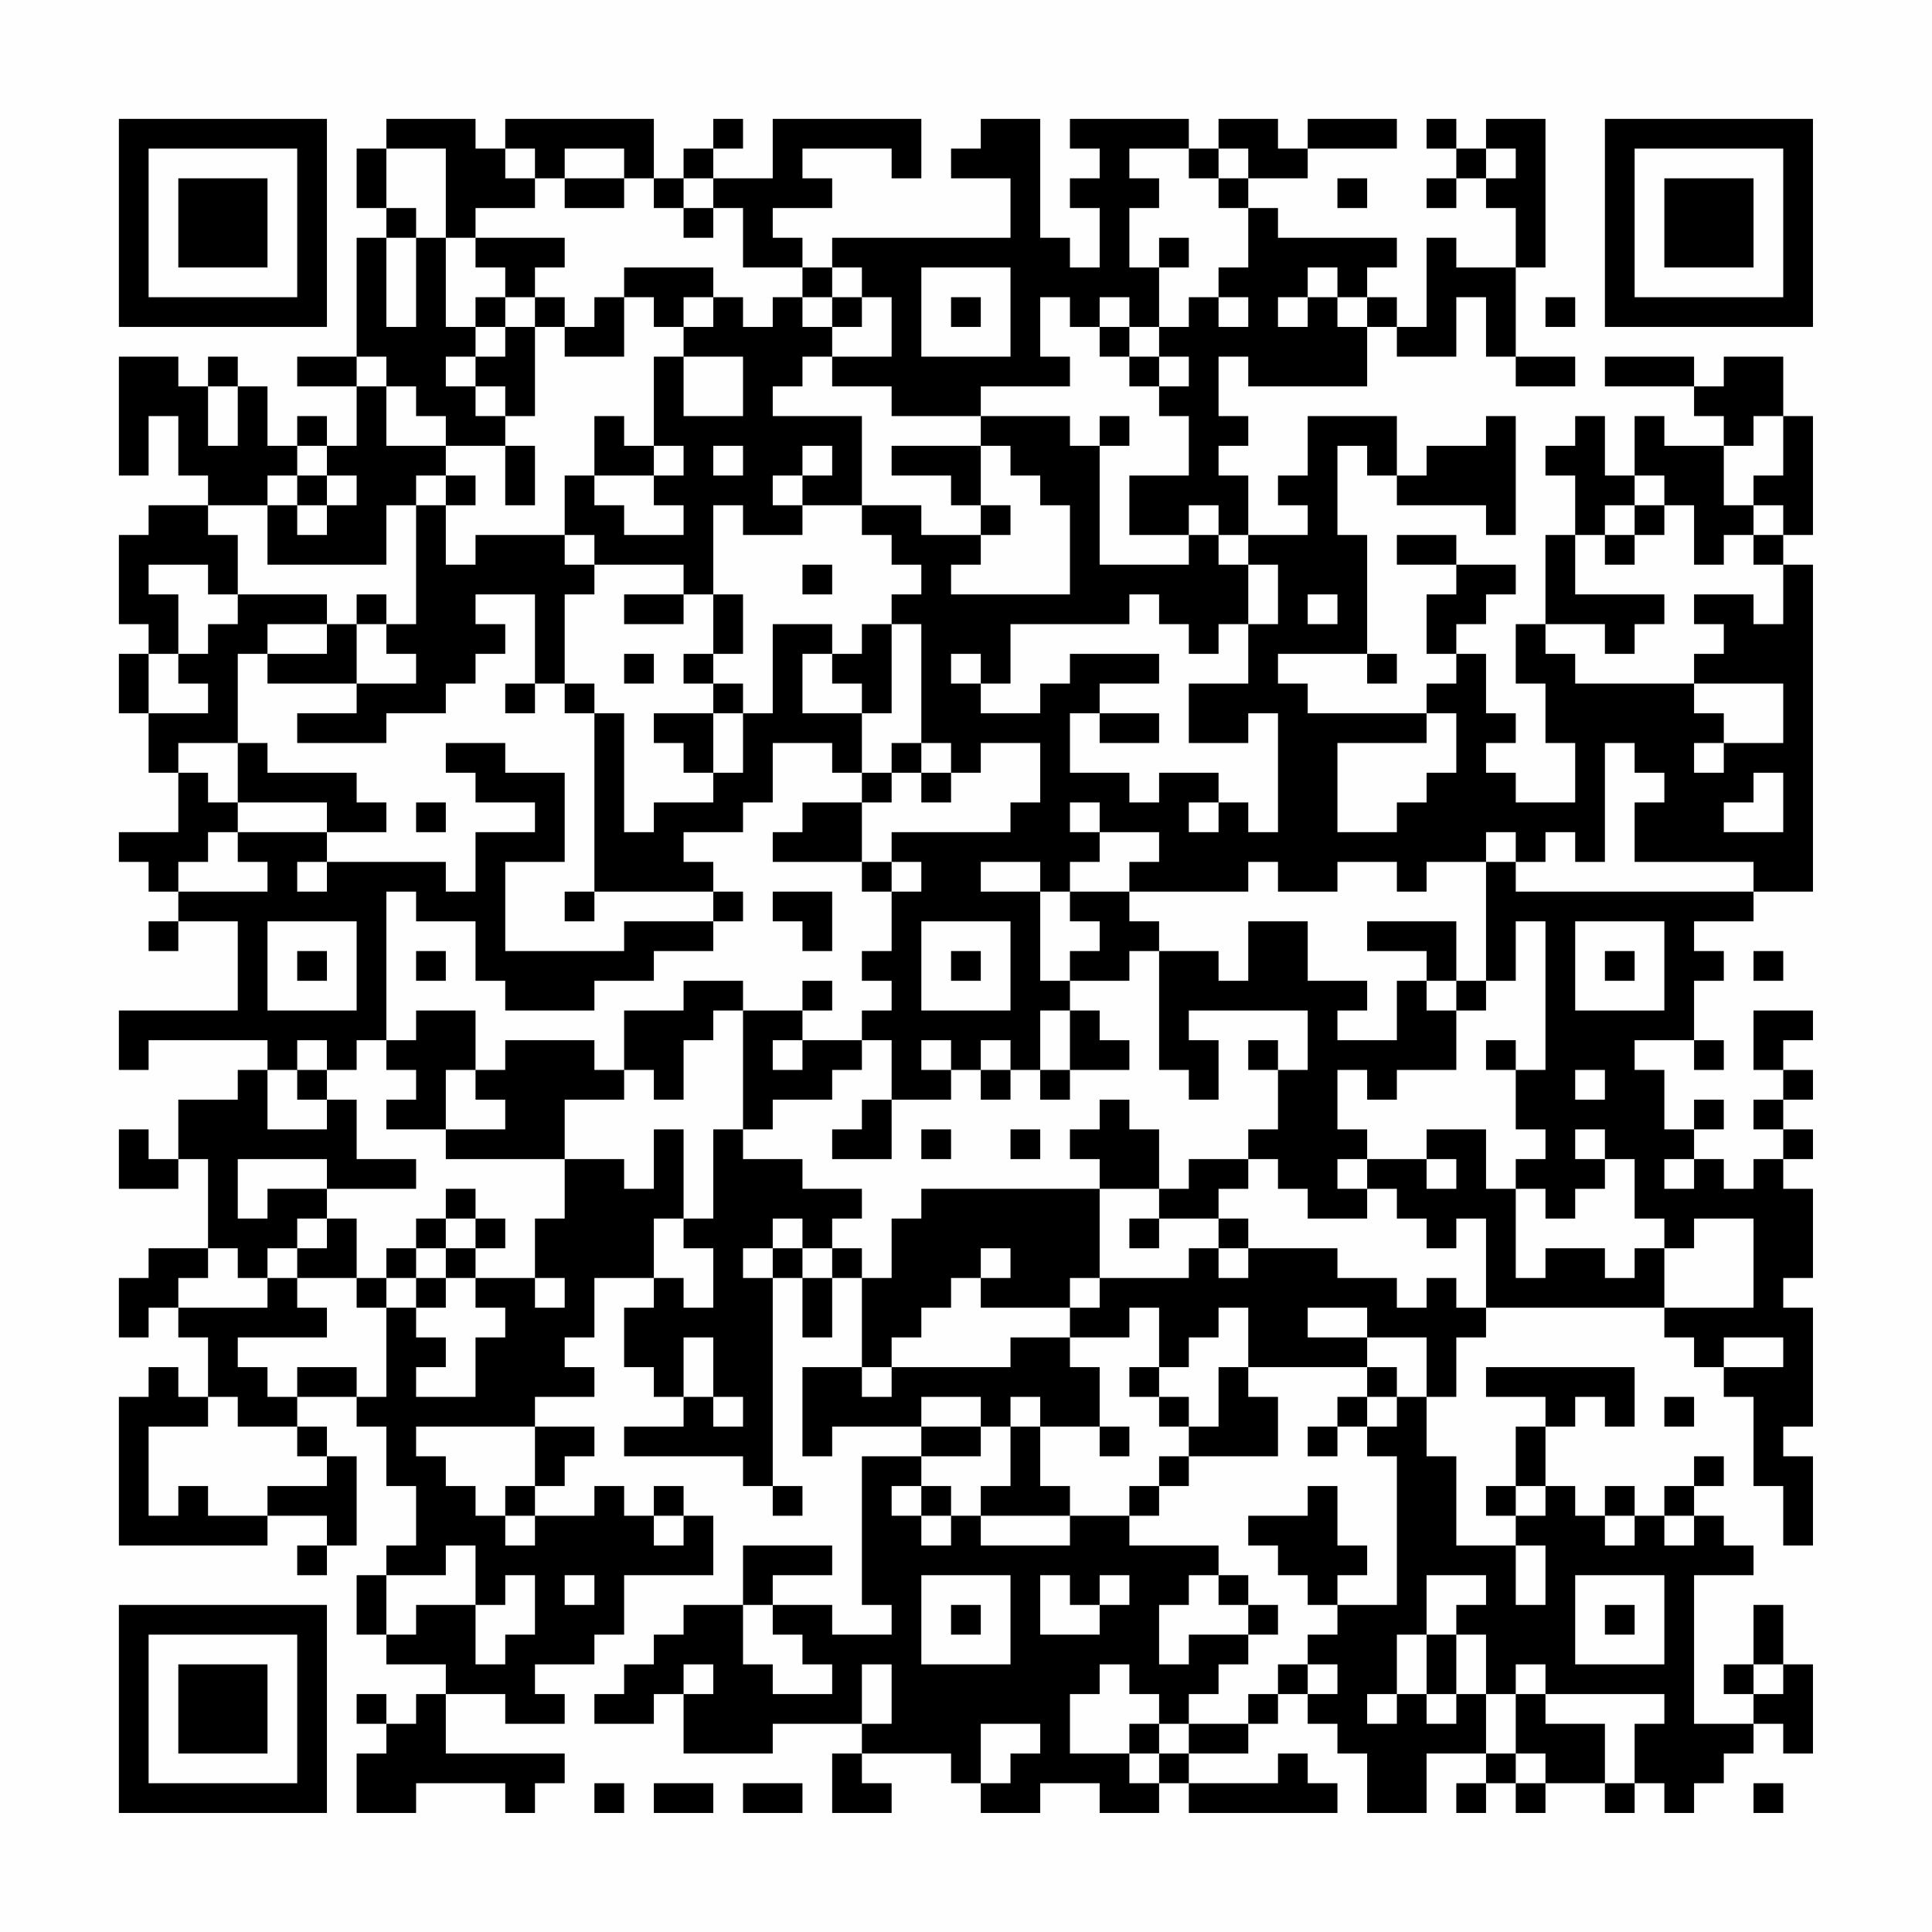 <?xml version="1.0" encoding="UTF-8"?>
<svg xmlns="http://www.w3.org/2000/svg" version="1.1" width="300" height="300" viewBox="0 0 300 300"><rect x="0" y="0" width="300" height="300" fill="#fefefe"/><g transform="scale(4.615)"><g transform="translate(4,4)"><path fill-rule="evenodd" d="M9 0L9 1L8 1L8 3L9 3L9 4L8 4L8 8L6 8L6 9L8 9L8 11L7 11L7 10L6 10L6 11L5 11L5 9L4 9L4 8L3 8L3 9L2 9L2 8L0 8L0 12L1 12L1 10L2 10L2 12L3 12L3 13L1 13L1 14L0 14L0 17L1 17L1 18L0 18L0 20L1 20L1 22L2 22L2 24L0 24L0 25L1 25L1 26L2 26L2 27L1 27L1 28L2 28L2 27L4 27L4 30L0 30L0 32L1 32L1 31L5 31L5 32L4 32L4 33L2 33L2 35L1 35L1 34L0 34L0 36L2 36L2 35L3 35L3 38L1 38L1 39L0 39L0 41L1 41L1 40L2 40L2 41L3 41L3 43L2 43L2 42L1 42L1 43L0 43L0 48L5 48L5 47L7 47L7 48L6 48L6 49L7 49L7 48L8 48L8 45L7 45L7 44L6 44L6 43L8 43L8 44L9 44L9 46L10 46L10 48L9 48L9 49L8 49L8 51L9 51L9 52L11 52L11 53L10 53L10 54L9 54L9 53L8 53L8 54L9 54L9 55L8 55L8 57L10 57L10 56L13 56L13 57L14 57L14 56L15 56L15 55L11 55L11 53L13 53L13 54L15 54L15 53L14 53L14 52L16 52L16 51L17 51L17 49L20 49L20 47L19 47L19 46L18 46L18 47L17 47L17 46L16 46L16 47L14 47L14 46L15 46L15 45L16 45L16 44L14 44L14 43L16 43L16 42L15 42L15 41L16 41L16 39L18 39L18 40L17 40L17 42L18 42L18 43L19 43L19 44L17 44L17 45L21 45L21 46L22 46L22 47L23 47L23 46L22 46L22 39L23 39L23 41L24 41L24 39L25 39L25 42L23 42L23 45L24 45L24 44L27 44L27 45L25 45L25 50L26 50L26 51L24 51L24 50L22 50L22 49L24 49L24 48L21 48L21 50L19 50L19 51L18 51L18 52L17 52L17 53L16 53L16 54L18 54L18 53L19 53L19 55L22 55L22 54L25 54L25 55L24 55L24 57L26 57L26 56L25 56L25 55L28 55L28 56L29 56L29 57L31 57L31 56L33 56L33 57L35 57L35 56L36 56L36 57L41 57L41 56L40 56L40 55L39 55L39 56L36 56L36 55L38 55L38 54L39 54L39 53L40 53L40 54L41 54L41 55L42 55L42 57L44 57L44 55L46 55L46 56L45 56L45 57L46 57L46 56L47 56L47 57L48 57L48 56L50 56L50 57L51 57L51 56L52 56L52 57L53 57L53 56L54 56L54 55L55 55L55 54L56 54L56 55L57 55L57 52L56 52L56 50L55 50L55 52L54 52L54 53L55 53L55 54L53 54L53 49L55 49L55 48L54 48L54 47L53 47L53 46L54 46L54 45L53 45L53 46L52 46L52 47L51 47L51 46L50 46L50 47L49 47L49 46L48 46L48 44L49 44L49 43L50 43L50 44L51 44L51 42L46 42L46 43L48 43L48 44L47 44L47 46L46 46L46 47L47 47L47 48L45 48L45 45L44 45L44 43L45 43L45 41L46 41L46 40L52 40L52 41L53 41L53 42L54 42L54 43L55 43L55 46L56 46L56 48L57 48L57 45L56 45L56 44L57 44L57 40L56 40L56 39L57 39L57 36L56 36L56 35L57 35L57 34L56 34L56 33L57 33L57 32L56 32L56 31L57 31L57 30L55 30L55 32L56 32L56 33L55 33L55 34L56 34L56 35L55 35L55 36L54 36L54 35L53 35L53 34L54 34L54 33L53 33L53 34L52 34L52 32L51 32L51 31L53 31L53 32L54 32L54 31L53 31L53 29L54 29L54 28L53 28L53 27L55 27L55 26L57 26L57 15L56 15L56 14L57 14L57 10L56 10L56 8L54 8L54 9L53 9L53 8L50 8L50 9L53 9L53 10L54 10L54 11L52 11L52 10L51 10L51 12L50 12L50 10L49 10L49 11L48 11L48 12L49 12L49 14L48 14L48 17L47 17L47 19L48 19L48 21L49 21L49 23L47 23L47 22L46 22L46 21L47 21L47 20L46 20L46 18L45 18L45 17L46 17L46 16L47 16L47 15L45 15L45 14L43 14L43 15L45 15L45 16L44 16L44 18L45 18L45 19L44 19L44 20L40 20L40 19L39 19L39 18L42 18L42 19L43 19L43 18L42 18L42 14L41 14L41 11L42 11L42 12L43 12L43 13L46 13L46 14L47 14L47 10L46 10L46 11L44 11L44 12L43 12L43 10L40 10L40 12L39 12L39 13L40 13L40 14L38 14L38 12L37 12L37 11L38 11L38 10L37 10L37 8L38 8L38 9L42 9L42 7L43 7L43 8L45 8L45 6L46 6L46 8L47 8L47 9L49 9L49 8L47 8L47 5L48 5L48 0L46 0L46 1L45 1L45 0L44 0L44 1L45 1L45 2L44 2L44 3L45 3L45 2L46 2L46 3L47 3L47 5L45 5L45 4L44 4L44 7L43 7L43 6L42 6L42 5L43 5L43 4L39 4L39 3L38 3L38 2L40 2L40 1L43 1L43 0L40 0L40 1L39 1L39 0L37 0L37 1L36 1L36 0L32 0L32 1L33 1L33 2L32 2L32 3L33 3L33 5L32 5L32 4L31 4L31 0L29 0L29 1L28 1L28 2L30 2L30 4L24 4L24 5L23 5L23 4L22 4L22 3L24 3L24 2L23 2L23 1L26 1L26 2L27 2L27 0L22 0L22 2L20 2L20 1L21 1L21 0L20 0L20 1L19 1L19 2L18 2L18 0L13 0L13 1L12 1L12 0ZM9 1L9 3L10 3L10 4L9 4L9 7L10 7L10 4L11 4L11 7L12 7L12 8L11 8L11 9L12 9L12 10L13 10L13 11L11 11L11 10L10 10L10 9L9 9L9 8L8 8L8 9L9 9L9 11L11 11L11 12L10 12L10 13L9 13L9 15L5 15L5 13L6 13L6 14L7 14L7 13L8 13L8 12L7 12L7 11L6 11L6 12L5 12L5 13L3 13L3 14L4 14L4 16L3 16L3 15L1 15L1 16L2 16L2 18L1 18L1 20L3 20L3 19L2 19L2 18L3 18L3 17L4 17L4 16L7 16L7 17L5 17L5 18L4 18L4 21L2 21L2 22L3 22L3 23L4 23L4 24L3 24L3 25L2 25L2 26L5 26L5 25L4 25L4 24L7 24L7 25L6 25L6 26L7 26L7 25L11 25L11 26L12 26L12 24L14 24L14 23L12 23L12 22L11 22L11 21L13 21L13 22L15 22L15 25L13 25L13 28L17 28L17 27L20 27L20 28L18 28L18 29L16 29L16 30L13 30L13 29L12 29L12 27L10 27L10 26L9 26L9 31L8 31L8 32L7 32L7 31L6 31L6 32L5 32L5 34L7 34L7 33L8 33L8 35L10 35L10 36L7 36L7 35L4 35L4 37L5 37L5 36L7 36L7 37L6 37L6 38L5 38L5 39L4 39L4 38L3 38L3 39L2 39L2 40L5 40L5 39L6 39L6 40L7 40L7 41L4 41L4 42L5 42L5 43L6 43L6 42L8 42L8 43L9 43L9 40L10 40L10 41L11 41L11 42L10 42L10 43L12 43L12 41L13 41L13 40L12 40L12 39L14 39L14 40L15 40L15 39L14 39L14 37L15 37L15 35L17 35L17 36L18 36L18 34L19 34L19 37L18 37L18 39L19 39L19 40L20 40L20 38L19 38L19 37L20 37L20 34L21 34L21 35L23 35L23 36L25 36L25 37L24 37L24 38L23 38L23 37L22 37L22 38L21 38L21 39L22 39L22 38L23 38L23 39L24 39L24 38L25 38L25 39L26 39L26 37L27 37L27 36L33 36L33 39L32 39L32 40L29 40L29 39L30 39L30 38L29 38L29 39L28 39L28 40L27 40L27 41L26 41L26 42L25 42L25 43L26 43L26 42L30 42L30 41L32 41L32 42L33 42L33 44L31 44L31 43L30 43L30 44L29 44L29 43L27 43L27 44L29 44L29 45L27 45L27 46L26 46L26 47L27 47L27 48L28 48L28 47L29 47L29 48L32 48L32 47L34 47L34 48L37 48L37 49L36 49L36 50L35 50L35 52L36 52L36 51L38 51L38 52L37 52L37 53L36 53L36 54L35 54L35 53L34 53L34 52L33 52L33 53L32 53L32 55L34 55L34 56L35 56L35 55L36 55L36 54L38 54L38 53L39 53L39 52L40 52L40 53L41 53L41 52L40 52L40 51L41 51L41 50L43 50L43 45L42 45L42 44L43 44L43 43L44 43L44 41L42 41L42 40L40 40L40 41L42 41L42 42L38 42L38 40L37 40L37 41L36 41L36 42L35 42L35 40L34 40L34 41L32 41L32 40L33 40L33 39L36 39L36 38L37 38L37 39L38 39L38 38L41 38L41 39L43 39L43 40L44 40L44 39L45 39L45 40L46 40L46 37L45 37L45 38L44 38L44 37L43 37L43 36L42 36L42 35L44 35L44 36L45 36L45 35L44 35L44 34L46 34L46 36L47 36L47 39L48 39L48 38L50 38L50 39L51 39L51 38L52 38L52 40L55 40L55 37L53 37L53 38L52 38L52 37L51 37L51 35L50 35L50 34L49 34L49 35L50 35L50 36L49 36L49 37L48 37L48 36L47 36L47 35L48 35L48 34L47 34L47 32L48 32L48 27L47 27L47 29L46 29L46 25L47 25L47 26L55 26L55 25L51 25L51 23L52 23L52 22L51 22L51 21L50 21L50 25L49 25L49 24L48 24L48 25L47 25L47 24L46 24L46 25L44 25L44 26L43 26L43 25L41 25L41 26L39 26L39 25L38 25L38 26L34 26L34 25L35 25L35 24L33 24L33 23L32 23L32 24L33 24L33 25L32 25L32 26L31 26L31 25L29 25L29 26L31 26L31 29L32 29L32 30L31 30L31 32L30 32L30 31L29 31L29 32L28 32L28 31L27 31L27 32L28 32L28 33L26 33L26 31L25 31L25 30L26 30L26 29L25 29L25 28L26 28L26 26L27 26L27 25L26 25L26 24L30 24L30 23L31 23L31 21L29 21L29 22L28 22L28 21L27 21L27 17L26 17L26 16L27 16L27 15L26 15L26 14L25 14L25 13L27 13L27 14L29 14L29 15L28 15L28 16L32 16L32 13L31 13L31 12L30 12L30 11L29 11L29 10L32 10L32 11L33 11L33 15L36 15L36 14L37 14L37 15L38 15L38 17L37 17L37 18L36 18L36 17L35 17L35 16L34 16L34 17L30 17L30 19L29 19L29 18L28 18L28 19L29 19L29 20L31 20L31 19L32 19L32 18L35 18L35 19L33 19L33 20L32 20L32 22L34 22L34 23L35 23L35 22L37 22L37 23L36 23L36 24L37 24L37 23L38 23L38 24L39 24L39 20L38 20L38 21L36 21L36 19L38 19L38 17L39 17L39 15L38 15L38 14L37 14L37 13L36 13L36 14L34 14L34 12L36 12L36 10L35 10L35 9L36 9L36 8L35 8L35 7L36 7L36 6L37 6L37 7L38 7L38 6L37 6L37 5L38 5L38 3L37 3L37 2L38 2L38 1L37 1L37 2L36 2L36 1L34 1L34 2L35 2L35 3L34 3L34 5L35 5L35 7L34 7L34 6L33 6L33 7L32 7L32 6L31 6L31 8L32 8L32 9L29 9L29 10L26 10L26 9L24 9L24 8L26 8L26 6L25 6L25 5L24 5L24 6L23 6L23 5L21 5L21 3L20 3L20 2L19 2L19 3L18 3L18 2L17 2L17 1L15 1L15 2L14 2L14 1L13 1L13 2L14 2L14 3L12 3L12 4L11 4L11 1ZM46 1L46 2L47 2L47 1ZM15 2L15 3L17 3L17 2ZM41 2L41 3L42 3L42 2ZM19 3L19 4L20 4L20 3ZM12 4L12 5L13 5L13 6L12 6L12 7L13 7L13 8L12 8L12 9L13 9L13 10L14 10L14 7L15 7L15 8L17 8L17 6L18 6L18 7L19 7L19 8L18 8L18 11L17 11L17 10L16 10L16 12L15 12L15 14L12 14L12 15L11 15L11 13L12 13L12 12L11 12L11 13L10 13L10 17L9 17L9 16L8 16L8 17L7 17L7 18L5 18L5 19L8 19L8 20L6 20L6 21L9 21L9 20L11 20L11 19L12 19L12 18L13 18L13 17L12 17L12 16L14 16L14 19L13 19L13 20L14 20L14 19L15 19L15 20L16 20L16 26L15 26L15 27L16 27L16 26L20 26L20 27L21 27L21 26L20 26L20 25L19 25L19 24L21 24L21 23L22 23L22 21L24 21L24 22L25 22L25 23L23 23L23 24L22 24L22 25L25 25L25 26L26 26L26 25L25 25L25 23L26 23L26 22L27 22L27 23L28 23L28 22L27 22L27 21L26 21L26 22L25 22L25 20L26 20L26 17L25 17L25 18L24 18L24 17L22 17L22 20L21 20L21 19L20 19L20 18L21 18L21 16L20 16L20 13L21 13L21 14L23 14L23 13L25 13L25 10L22 10L22 9L23 9L23 8L24 8L24 7L25 7L25 6L24 6L24 7L23 7L23 6L22 6L22 7L21 7L21 6L20 6L20 5L17 5L17 6L16 6L16 7L15 7L15 6L14 6L14 5L15 5L15 4ZM35 4L35 5L36 5L36 4ZM27 5L27 8L30 8L30 5ZM40 5L40 6L39 6L39 7L40 7L40 6L41 6L41 7L42 7L42 6L41 6L41 5ZM13 6L13 7L14 7L14 6ZM19 6L19 7L20 7L20 6ZM28 6L28 7L29 7L29 6ZM48 6L48 7L49 7L49 6ZM33 7L33 8L34 8L34 9L35 9L35 8L34 8L34 7ZM19 8L19 10L21 10L21 8ZM3 9L3 11L4 11L4 9ZM33 10L33 11L34 11L34 10ZM55 10L55 11L54 11L54 13L55 13L55 14L54 14L54 15L53 15L53 13L52 13L52 12L51 12L51 13L50 13L50 14L49 14L49 16L52 16L52 17L51 17L51 18L50 18L50 17L48 17L48 18L49 18L49 19L53 19L53 20L54 20L54 21L53 21L53 22L54 22L54 21L56 21L56 19L53 19L53 18L54 18L54 17L53 17L53 16L55 16L55 17L56 17L56 15L55 15L55 14L56 14L56 13L55 13L55 12L56 12L56 10ZM13 11L13 13L14 13L14 11ZM18 11L18 12L16 12L16 13L17 13L17 14L19 14L19 13L18 13L18 12L19 12L19 11ZM20 11L20 12L21 12L21 11ZM23 11L23 12L22 12L22 13L23 13L23 12L24 12L24 11ZM26 11L26 12L28 12L28 13L29 13L29 14L30 14L30 13L29 13L29 11ZM6 12L6 13L7 13L7 12ZM51 13L51 14L50 14L50 15L51 15L51 14L52 14L52 13ZM15 14L15 15L16 15L16 16L15 16L15 19L16 19L16 20L17 20L17 24L18 24L18 23L20 23L20 22L21 22L21 20L20 20L20 19L19 19L19 18L20 18L20 16L19 16L19 15L16 15L16 14ZM23 15L23 16L24 16L24 15ZM17 16L17 17L19 17L19 16ZM40 16L40 17L41 17L41 16ZM8 17L8 19L10 19L10 18L9 18L9 17ZM17 18L17 19L18 19L18 18ZM23 18L23 20L25 20L25 19L24 19L24 18ZM18 20L18 21L19 21L19 22L20 22L20 20ZM33 20L33 21L35 21L35 20ZM44 20L44 21L41 21L41 24L43 24L43 23L44 23L44 22L45 22L45 20ZM4 21L4 23L7 23L7 24L9 24L9 23L8 23L8 22L5 22L5 21ZM55 22L55 23L54 23L54 24L56 24L56 22ZM10 23L10 24L11 24L11 23ZM22 26L22 27L23 27L23 28L24 28L24 26ZM32 26L32 27L33 27L33 28L32 28L32 29L34 29L34 28L35 28L35 32L36 32L36 33L37 33L37 31L36 31L36 30L40 30L40 32L39 32L39 31L38 31L38 32L39 32L39 34L38 34L38 35L36 35L36 36L35 36L35 34L34 34L34 33L33 33L33 34L32 34L32 35L33 35L33 36L35 36L35 37L34 37L34 38L35 38L35 37L37 37L37 38L38 38L38 37L37 37L37 36L38 36L38 35L39 35L39 36L40 36L40 37L42 37L42 36L41 36L41 35L42 35L42 34L41 34L41 32L42 32L42 33L43 33L43 32L45 32L45 30L46 30L46 29L45 29L45 27L42 27L42 28L44 28L44 29L43 29L43 31L41 31L41 30L42 30L42 29L40 29L40 27L38 27L38 29L37 29L37 28L35 28L35 27L34 27L34 26ZM5 27L5 30L8 30L8 27ZM27 27L27 30L30 30L30 27ZM49 27L49 30L52 30L52 27ZM6 28L6 29L7 29L7 28ZM10 28L10 29L11 29L11 28ZM28 28L28 29L29 29L29 28ZM50 28L50 29L51 29L51 28ZM55 28L55 29L56 29L56 28ZM19 29L19 30L17 30L17 32L16 32L16 31L13 31L13 32L12 32L12 30L10 30L10 31L9 31L9 32L10 32L10 33L9 33L9 34L11 34L11 35L15 35L15 33L17 33L17 32L18 32L18 33L19 33L19 31L20 31L20 30L21 30L21 34L22 34L22 33L24 33L24 32L25 32L25 31L23 31L23 30L24 30L24 29L23 29L23 30L21 30L21 29ZM44 29L44 30L45 30L45 29ZM32 30L32 32L31 32L31 33L32 33L32 32L34 32L34 31L33 31L33 30ZM22 31L22 32L23 32L23 31ZM46 31L46 32L47 32L47 31ZM6 32L6 33L7 33L7 32ZM11 32L11 34L13 34L13 33L12 33L12 32ZM29 32L29 33L30 33L30 32ZM49 32L49 33L50 33L50 32ZM25 33L25 34L24 34L24 35L26 35L26 33ZM27 34L27 35L28 35L28 34ZM30 34L30 35L31 35L31 34ZM52 35L52 36L53 36L53 35ZM11 36L11 37L10 37L10 38L9 38L9 39L8 39L8 37L7 37L7 38L6 38L6 39L8 39L8 40L9 40L9 39L10 39L10 40L11 40L11 39L12 39L12 38L13 38L13 37L12 37L12 36ZM11 37L11 38L10 38L10 39L11 39L11 38L12 38L12 37ZM19 41L19 43L20 43L20 44L21 44L21 43L20 43L20 41ZM54 41L54 42L56 42L56 41ZM34 42L34 43L35 43L35 44L36 44L36 45L35 45L35 46L34 46L34 47L35 47L35 46L36 46L36 45L39 45L39 43L38 43L38 42L37 42L37 44L36 44L36 43L35 43L35 42ZM42 42L42 43L41 43L41 44L40 44L40 45L41 45L41 44L42 44L42 43L43 43L43 42ZM3 43L3 44L1 44L1 47L2 47L2 46L3 46L3 47L5 47L5 46L7 46L7 45L6 45L6 44L4 44L4 43ZM52 43L52 44L53 44L53 43ZM10 44L10 45L11 45L11 46L12 46L12 47L13 47L13 48L14 48L14 47L13 47L13 46L14 46L14 44ZM30 44L30 46L29 46L29 47L32 47L32 46L31 46L31 44ZM33 44L33 45L34 45L34 44ZM27 46L27 47L28 47L28 46ZM40 46L40 47L38 47L38 48L39 48L39 49L40 49L40 50L41 50L41 49L42 49L42 48L41 48L41 46ZM47 46L47 47L48 47L48 46ZM18 47L18 48L19 48L19 47ZM50 47L50 48L51 48L51 47ZM52 47L52 48L53 48L53 47ZM11 48L11 49L9 49L9 51L10 51L10 50L12 50L12 52L13 52L13 51L14 51L14 49L13 49L13 50L12 50L12 48ZM47 48L47 50L48 50L48 48ZM15 49L15 50L16 50L16 49ZM27 49L27 52L30 52L30 49ZM31 49L31 51L33 51L33 50L34 50L34 49L33 49L33 50L32 50L32 49ZM37 49L37 50L38 50L38 51L39 51L39 50L38 50L38 49ZM44 49L44 51L43 51L43 53L42 53L42 54L43 54L43 53L44 53L44 54L45 54L45 53L46 53L46 55L47 55L47 56L48 56L48 55L47 55L47 53L48 53L48 54L50 54L50 56L51 56L51 54L52 54L52 53L48 53L48 52L47 52L47 53L46 53L46 51L45 51L45 50L46 50L46 49ZM49 49L49 52L52 52L52 49ZM21 50L21 52L22 52L22 53L24 53L24 52L23 52L23 51L22 51L22 50ZM28 50L28 51L29 51L29 50ZM50 50L50 51L51 51L51 50ZM44 51L44 53L45 53L45 51ZM19 52L19 53L20 53L20 52ZM25 52L25 54L26 54L26 52ZM55 52L55 53L56 53L56 52ZM29 54L29 56L30 56L30 55L31 55L31 54ZM34 54L34 55L35 55L35 54ZM16 56L16 57L17 57L17 56ZM18 56L18 57L20 57L20 56ZM21 56L21 57L23 57L23 56ZM55 56L55 57L56 57L56 56ZM0 0L0 7L7 7L7 0ZM1 1L1 6L6 6L6 1ZM2 2L2 5L5 5L5 2ZM50 0L50 7L57 7L57 0ZM51 1L51 6L56 6L56 1ZM52 2L52 5L55 5L55 2ZM0 50L0 57L7 57L7 50ZM1 51L1 56L6 56L6 51ZM2 52L2 55L5 55L5 52Z" fill="#000000"/></g></g></svg>
